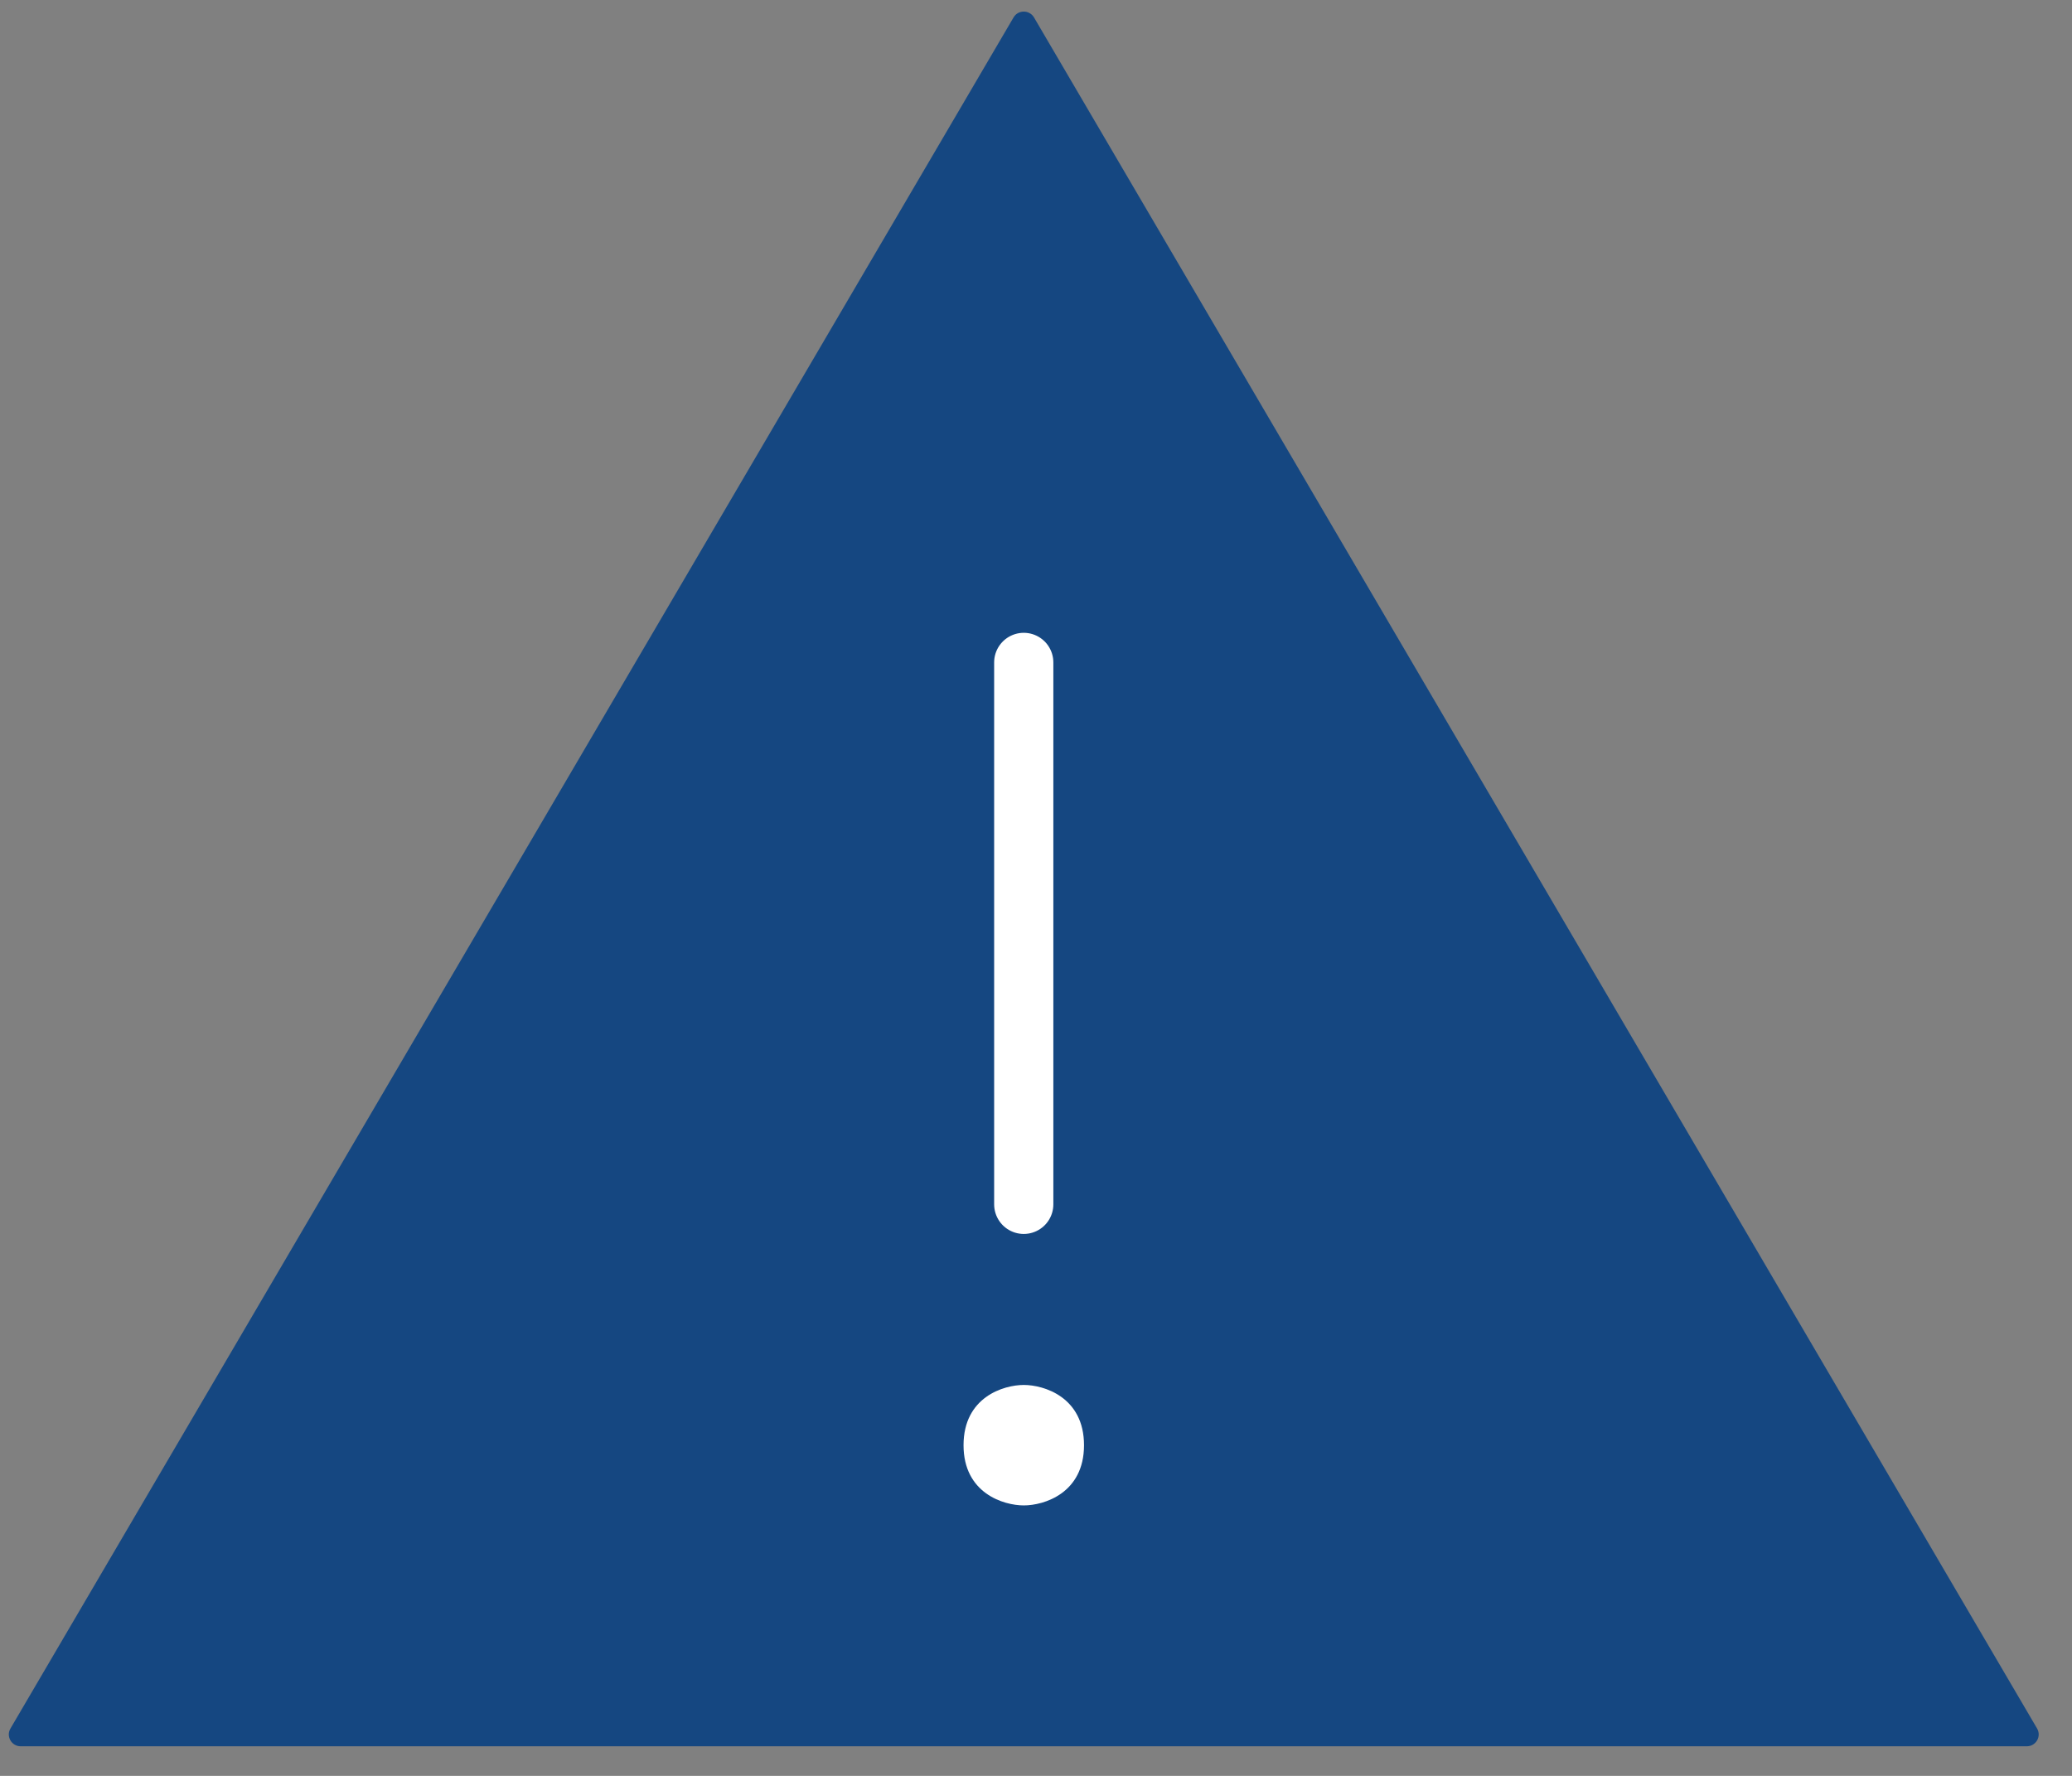 <svg width="35" height="30" viewBox="0 0 35 30" fill="none" xmlns="http://www.w3.org/2000/svg">
<rect x="0" y="0" width="35" height="30" fill="#808080" stroke="none"/>
<path d="M0.177 29.199L17.121 0.294C17.198 0.163 17.388 0.163 17.466 0.294L34.41 29.199C34.488 29.332 34.392 29.5 34.237 29.5H0.349C0.195 29.5 0.098 29.332 0.177 29.199Z" fill="#154781"/>
<path d="M18.311 24.414C18.311 23.6 17.633 23.396 17.294 23.396C16.954 23.396 16.276 23.6 16.276 24.414C16.276 25.227 16.954 25.431 17.294 25.431C17.633 25.431 18.311 25.227 18.311 24.414Z" fill="white"/>
<path d="M17.293 11.19V20.345" stroke="white" stroke-linecap="round"/>
</svg>
